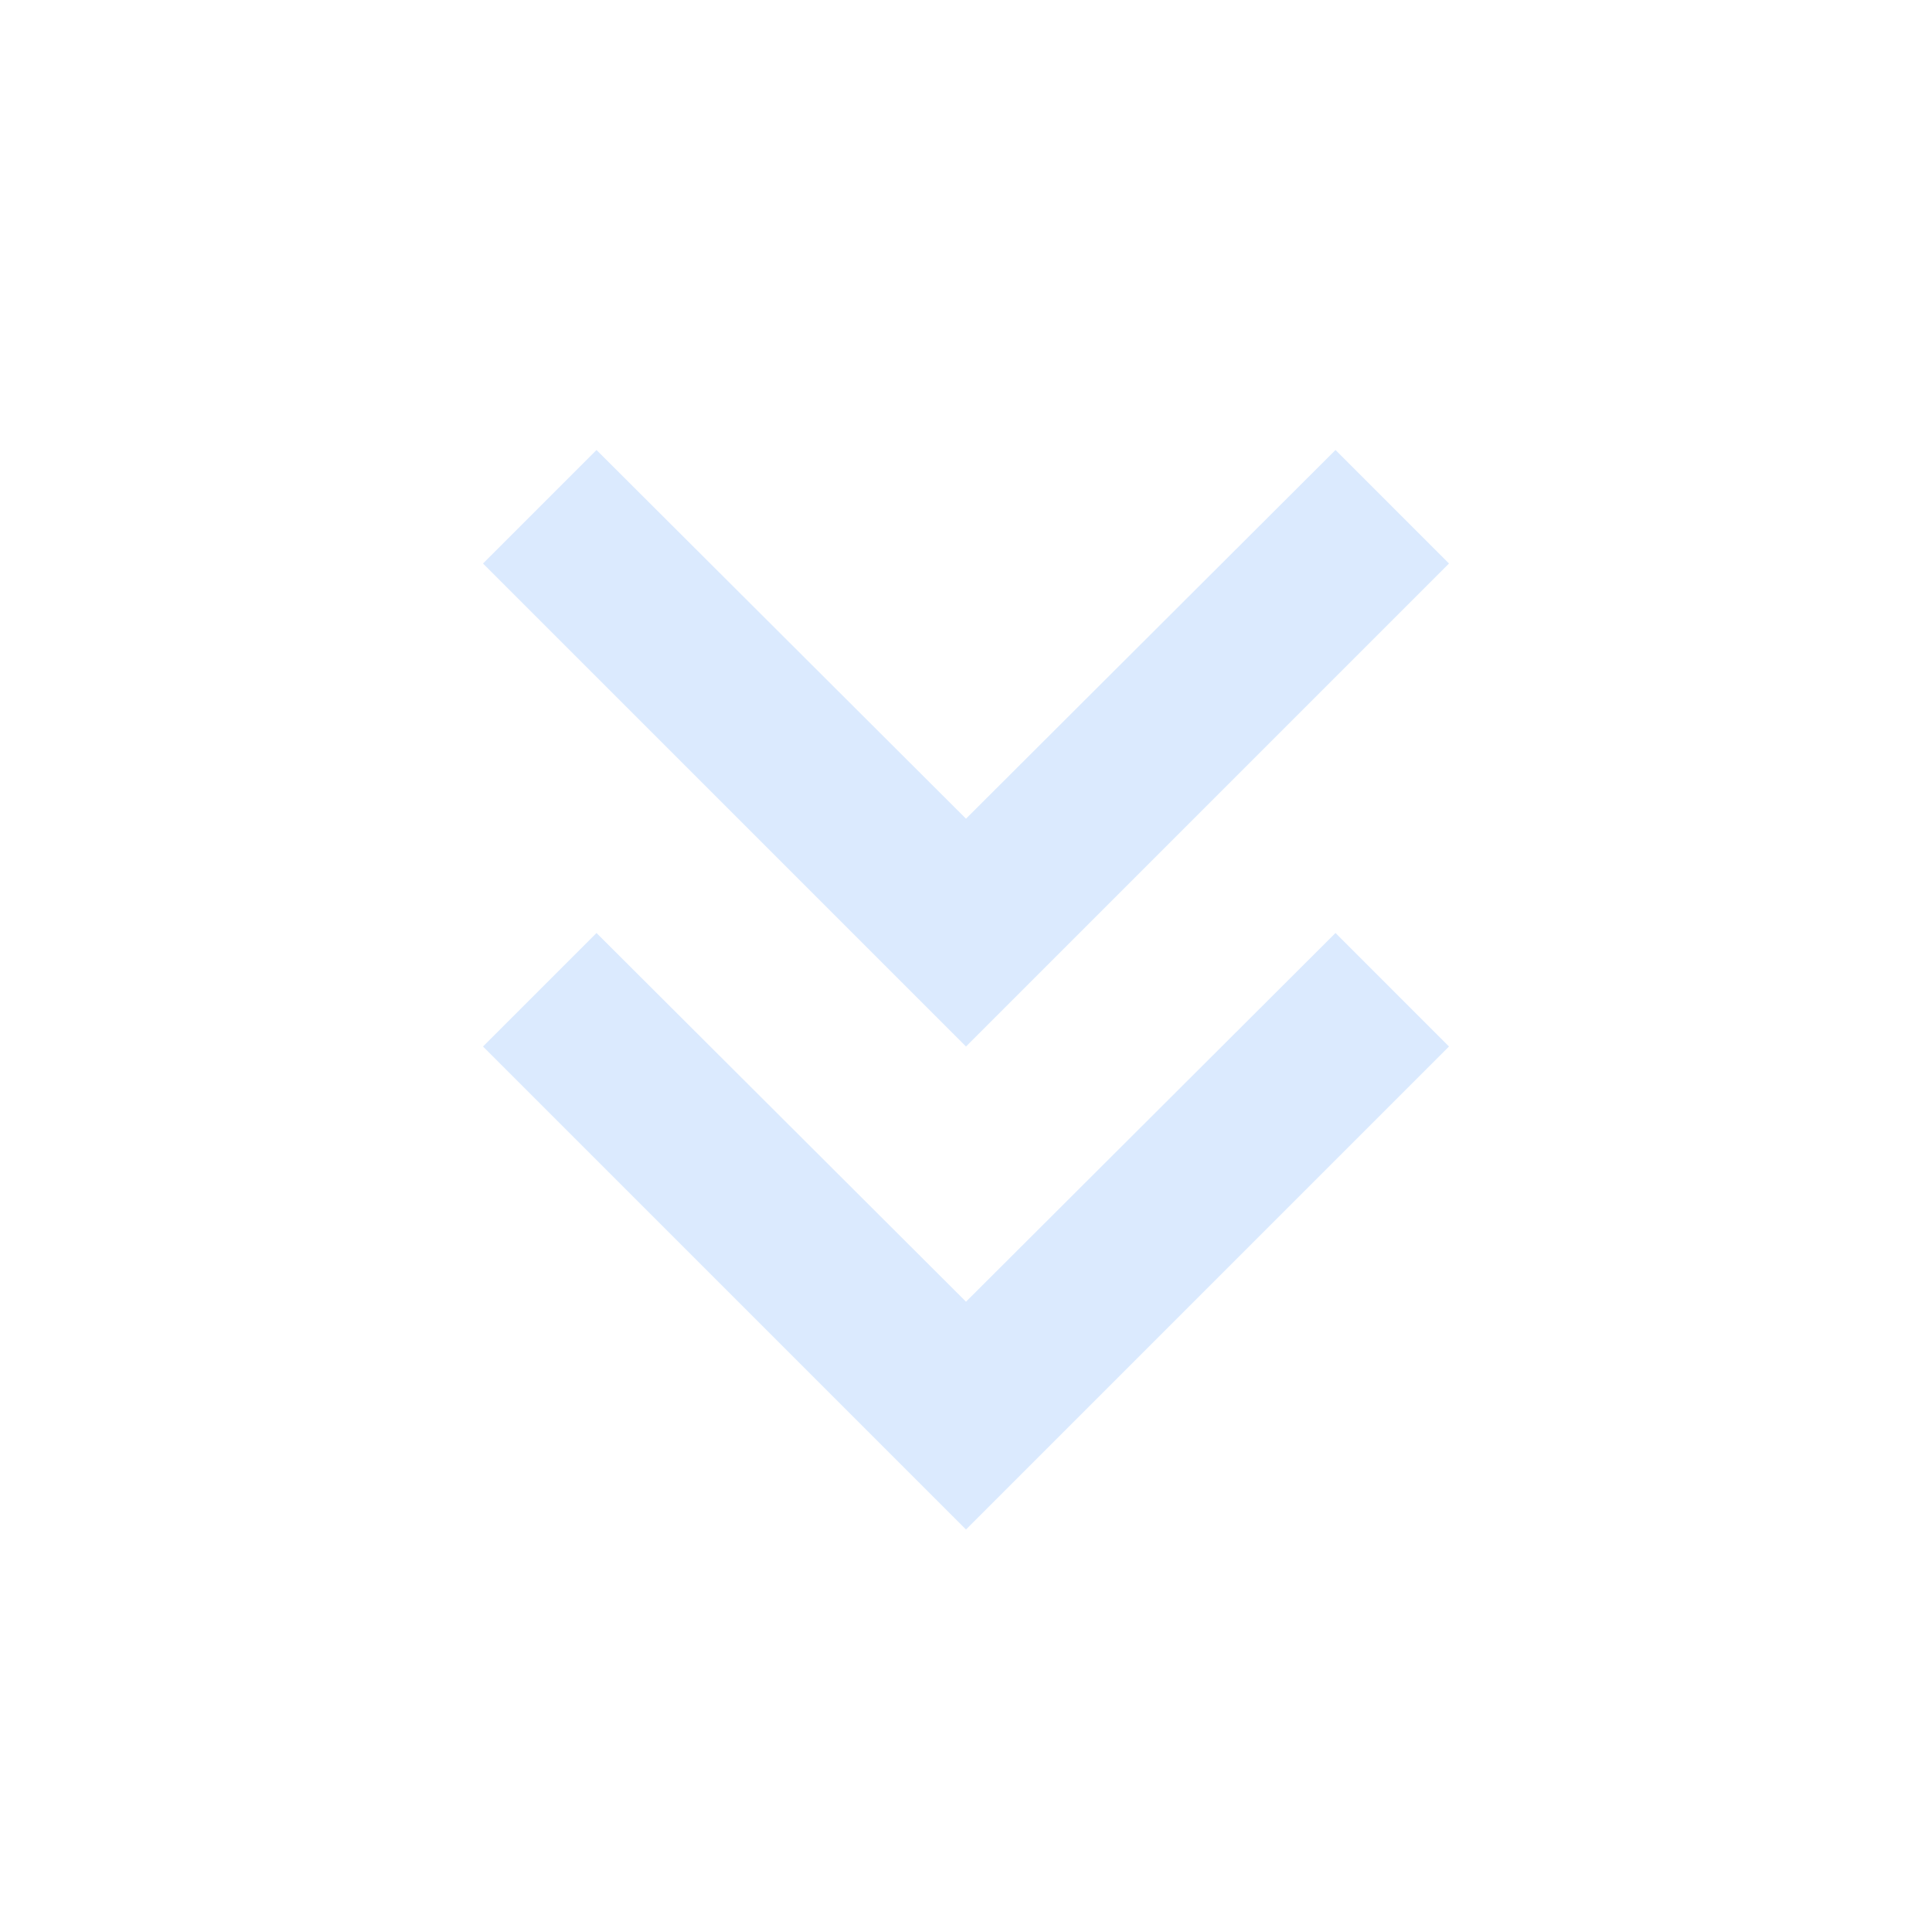 <svg width="230" height="230" viewBox="0 0 230 230" fill="none" xmlns="http://www.w3.org/2000/svg">
<path d="M158.987 53.571L172.5 67.084L115 124.584L57.5 67.084L71.013 53.571L115 97.463L158.987 53.571ZM158.987 111.071L172.5 124.584L115 182.084L57.5 124.584L71.013 111.071L115 154.963L158.987 111.071Z" fill="#DBEAFE"/>
</svg>
